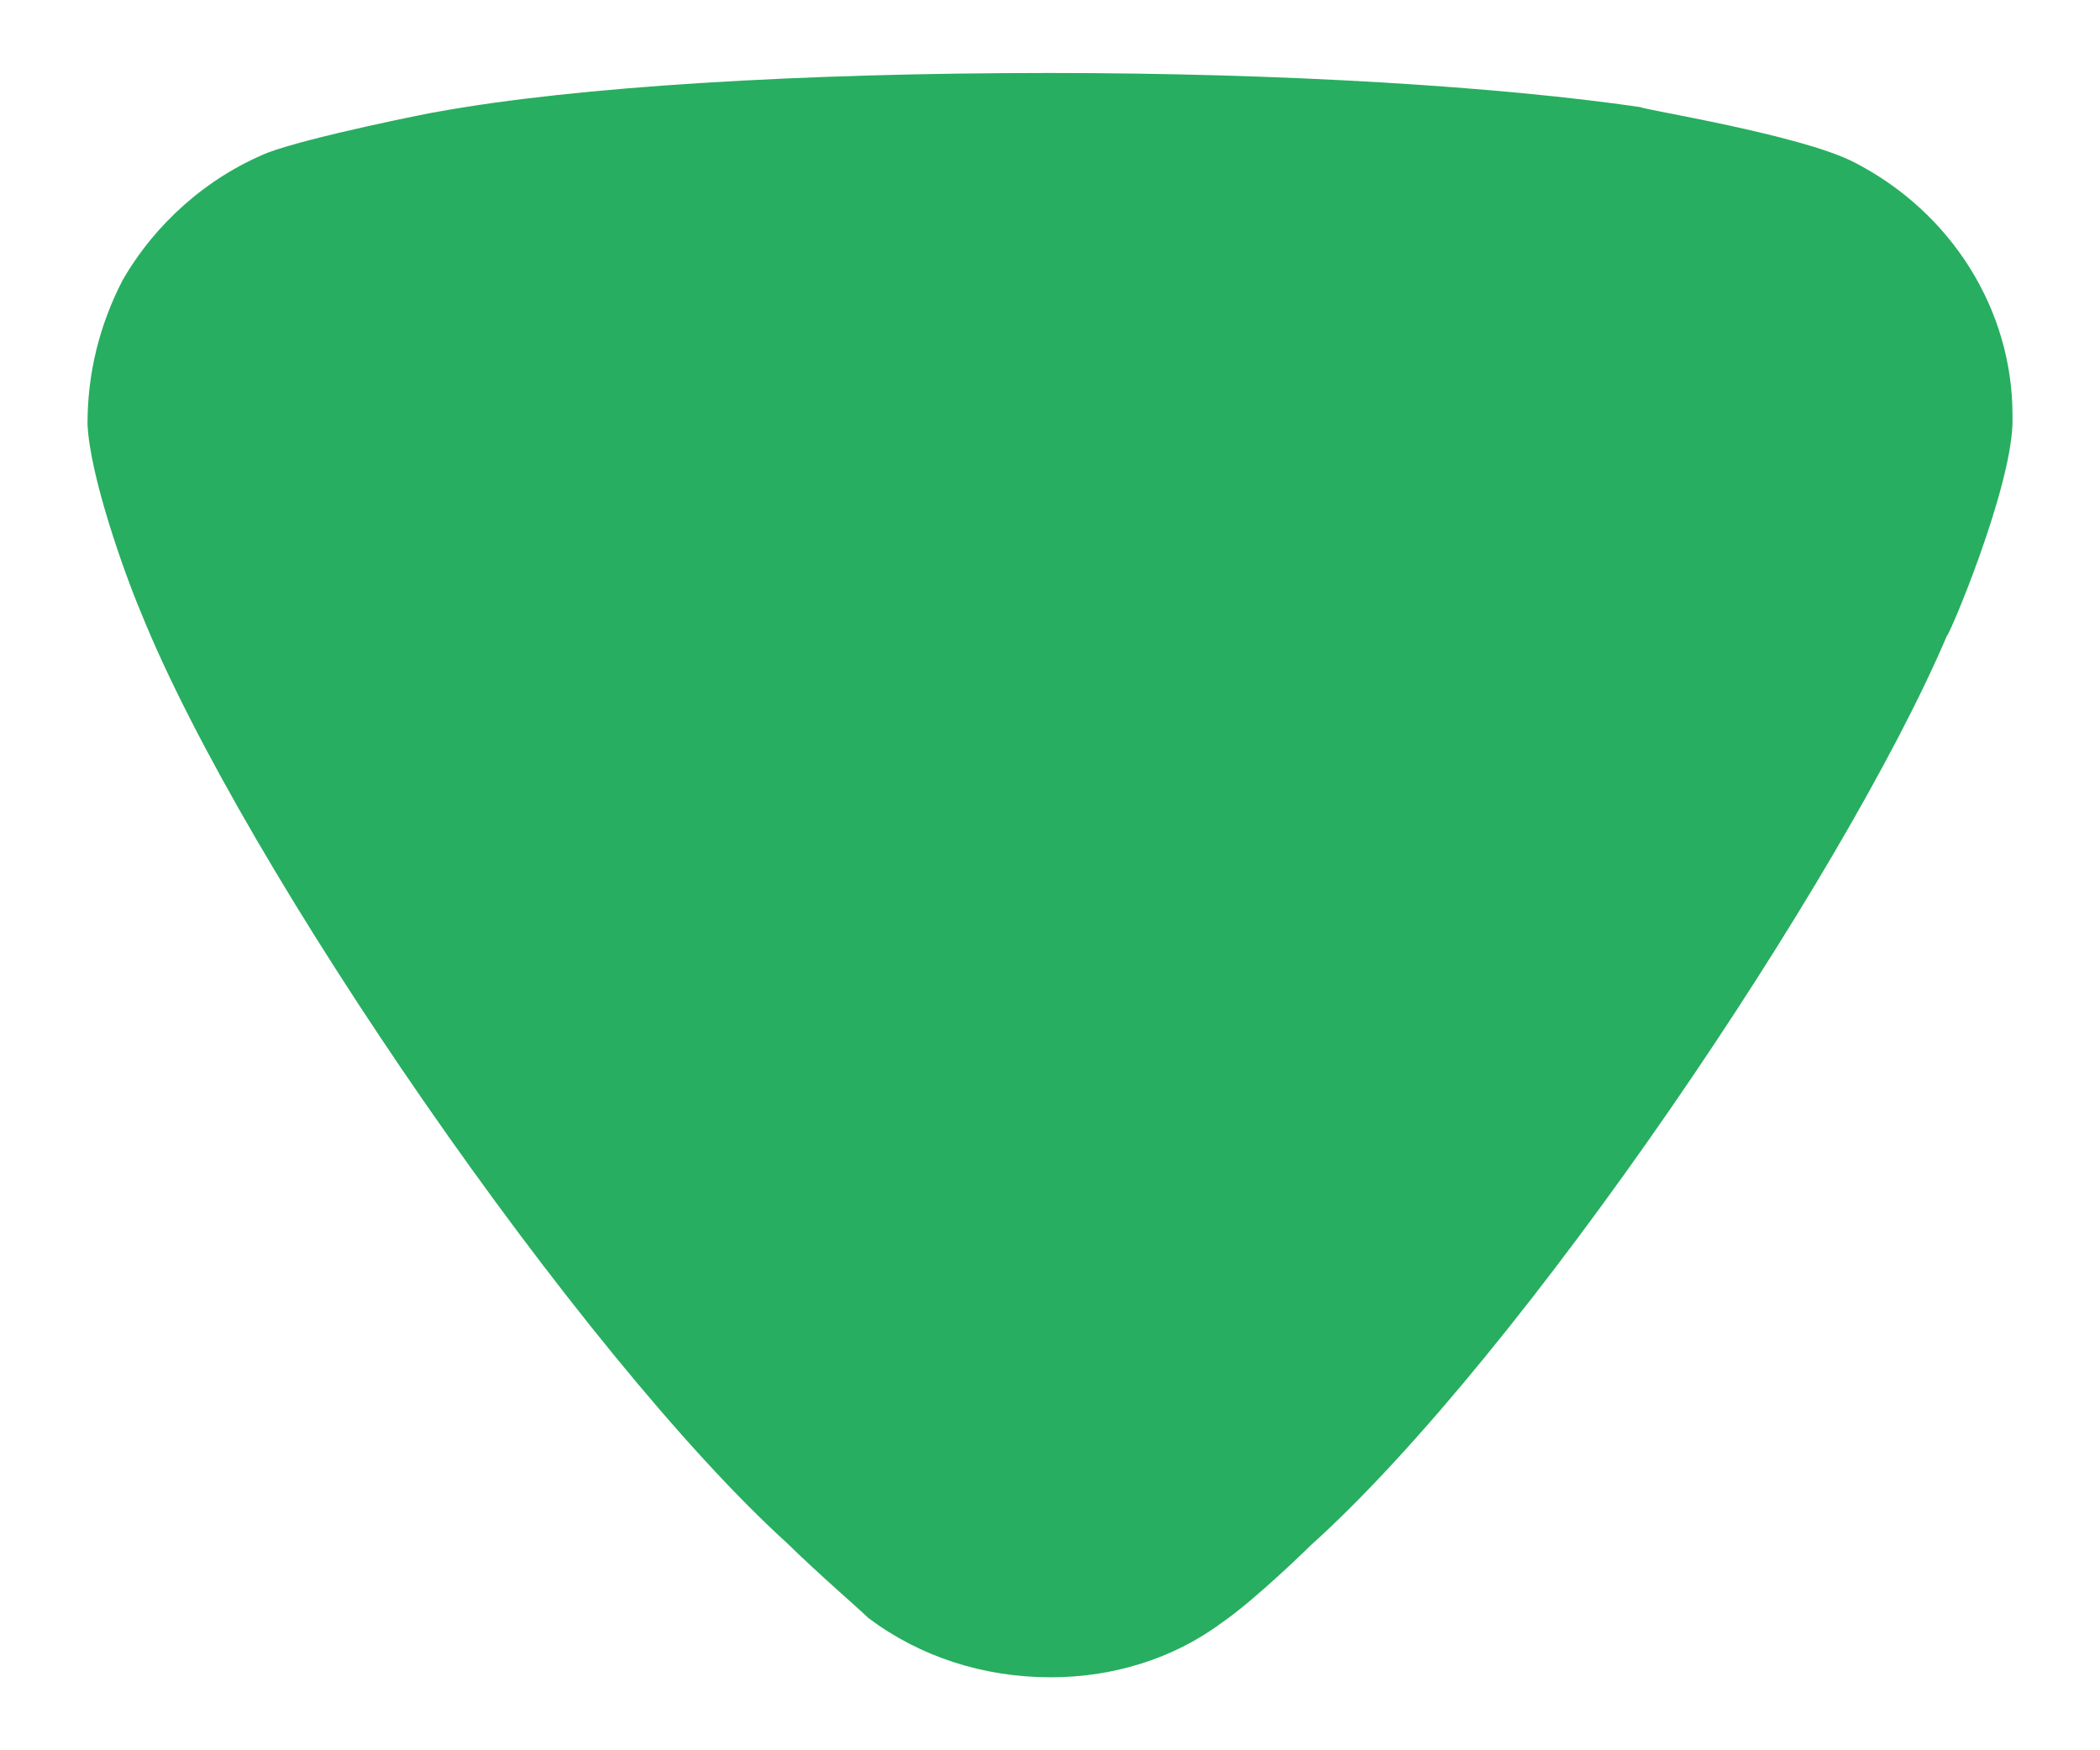 <svg width="12" height="10" viewBox="0 0 12 10" fill="none" xmlns="http://www.w3.org/2000/svg">
<path d="M4.963 9.245C4.91 9.193 4.683 8.998 4.496 8.815C3.32 7.747 1.395 4.961 0.807 3.503C0.713 3.281 0.513 2.722 0.5 2.422C0.5 2.136 0.566 1.862 0.7 1.602C0.887 1.277 1.181 1.016 1.528 0.873C1.77 0.781 2.491 0.638 2.504 0.638C3.293 0.495 4.575 0.417 5.993 0.417C7.343 0.417 8.573 0.495 9.374 0.612C9.387 0.626 10.284 0.769 10.591 0.925C11.152 1.211 11.5 1.771 11.5 2.371V2.422C11.486 2.813 11.138 3.633 11.125 3.633C10.537 5.013 8.706 7.735 7.49 8.829C7.49 8.829 7.177 9.137 6.982 9.271C6.701 9.48 6.354 9.583 6.006 9.583C5.619 9.583 5.258 9.466 4.963 9.245" fill="#27AE60"/>
</svg>

